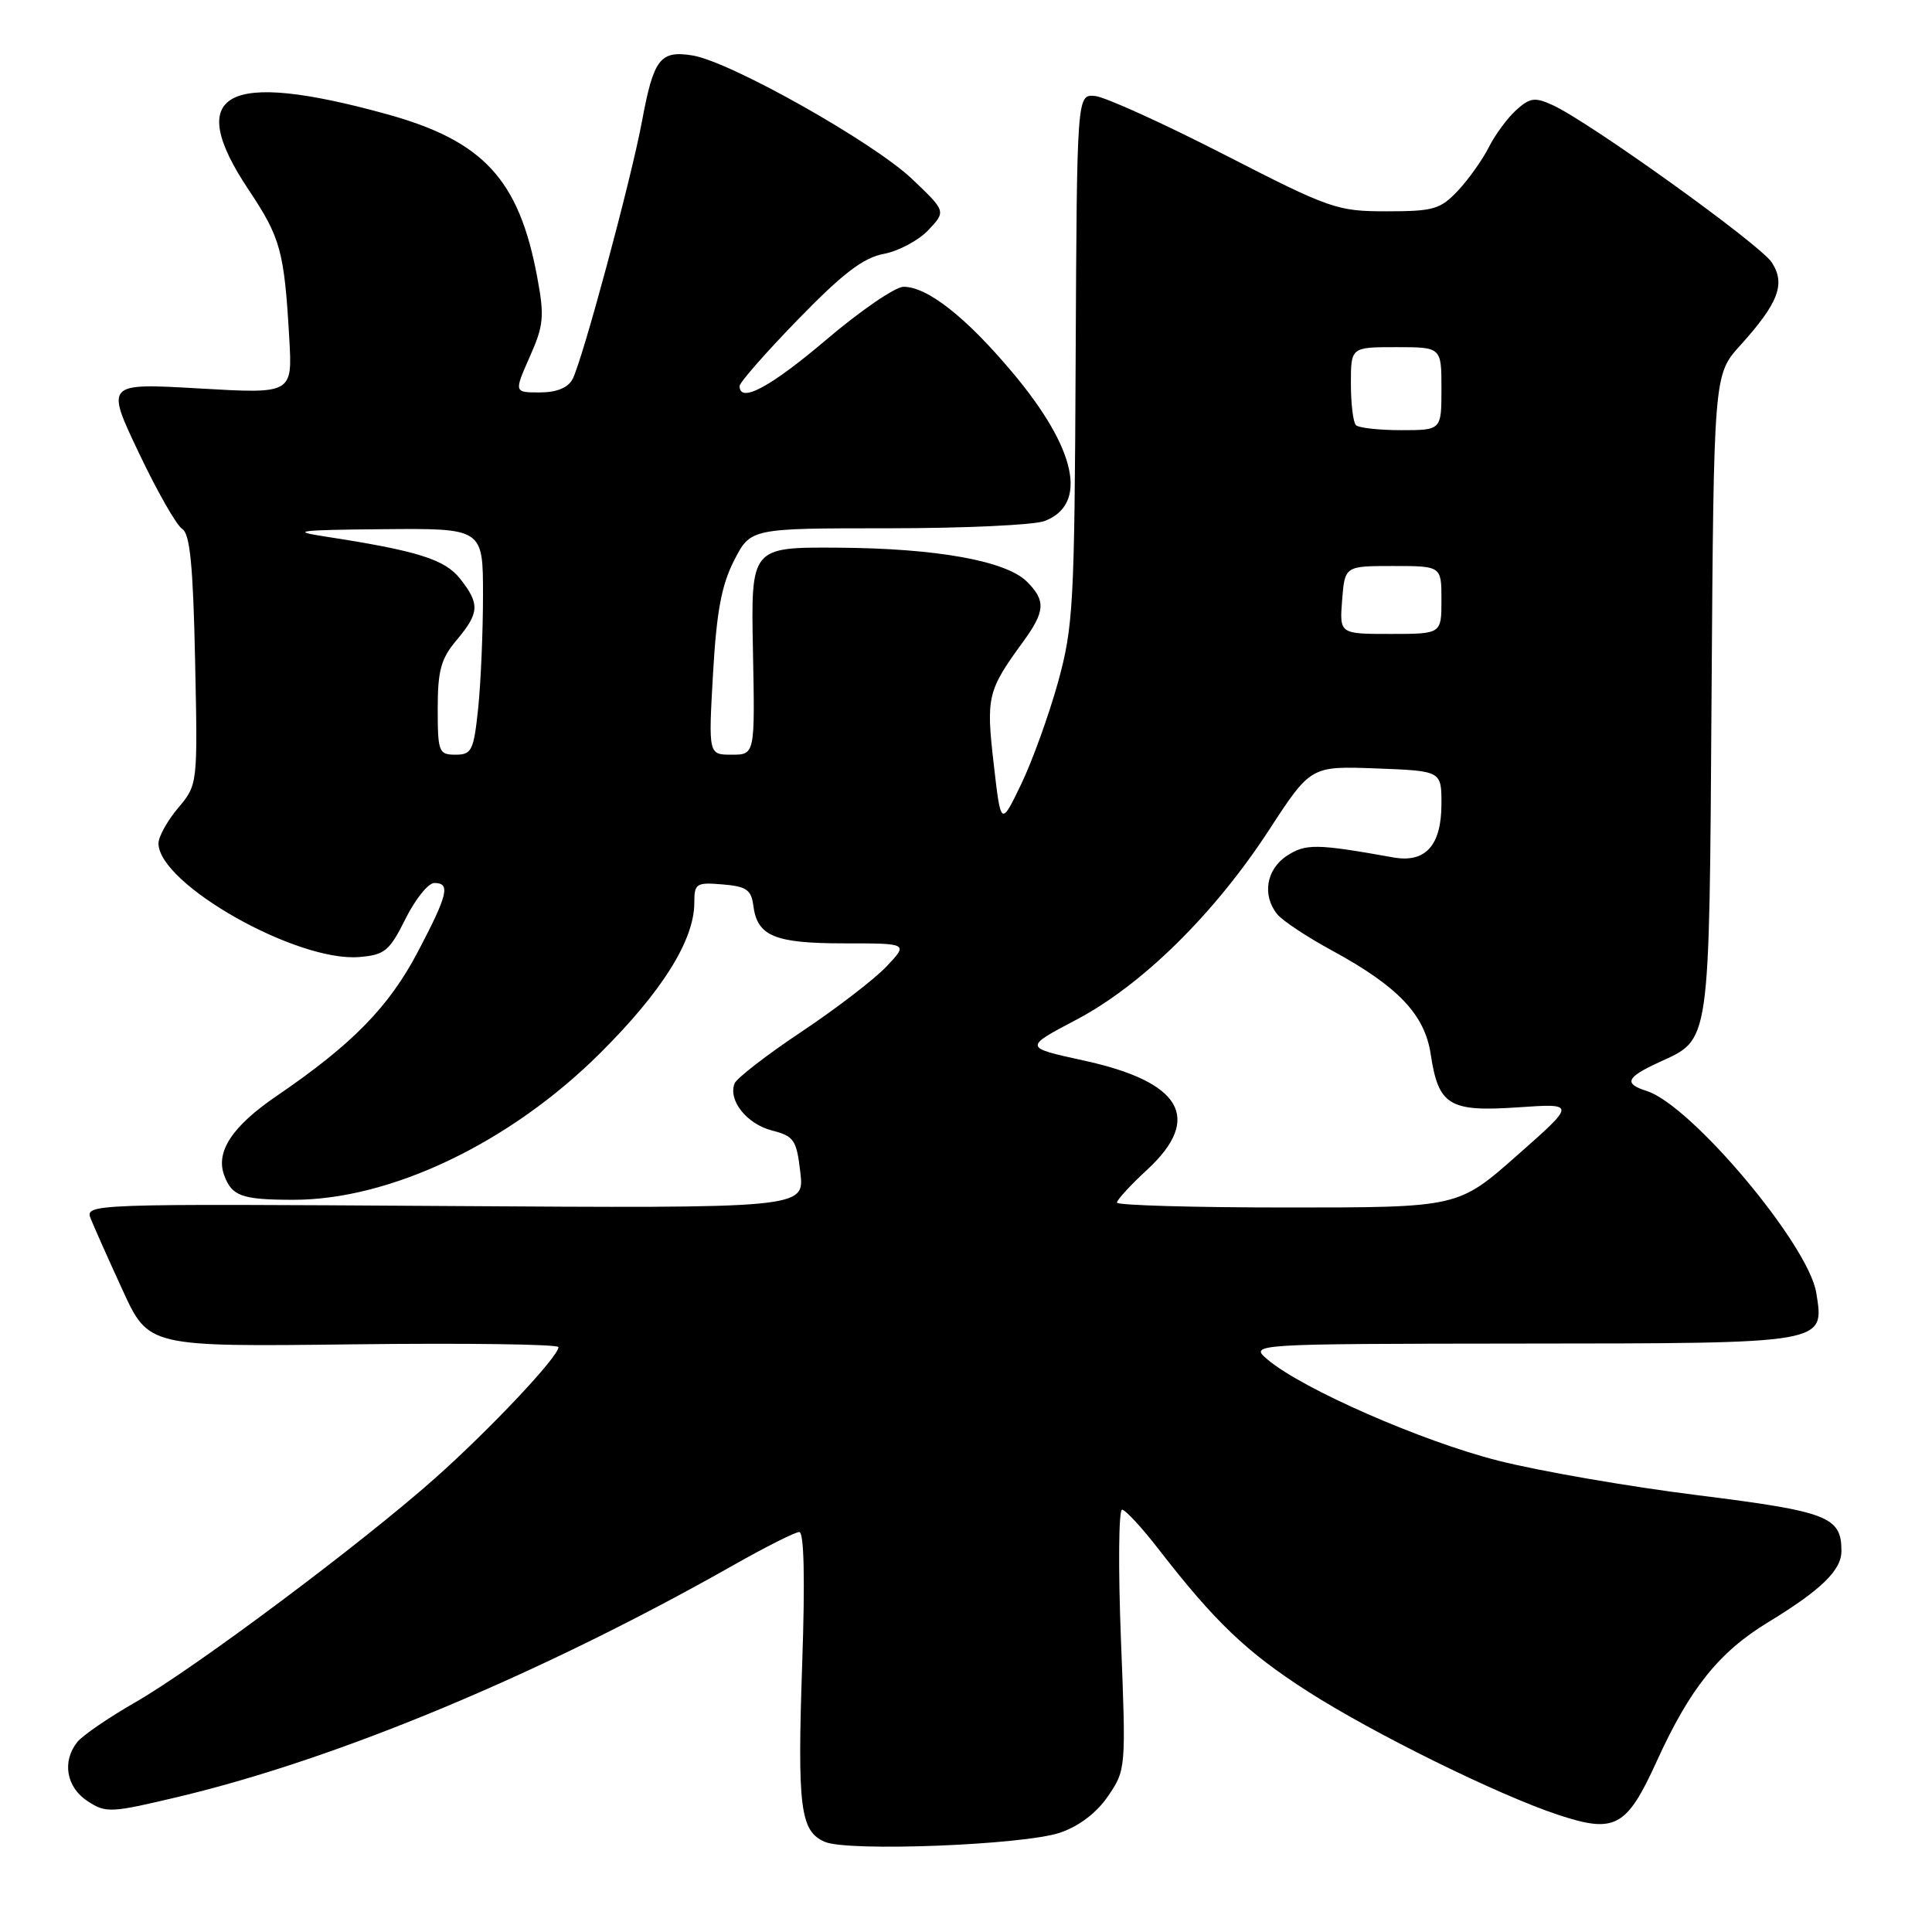 <?xml version="1.0" encoding="UTF-8" standalone="no"?>
<!DOCTYPE svg PUBLIC "-//W3C//DTD SVG 1.1//EN" "http://www.w3.org/Graphics/SVG/1.1/DTD/svg11.dtd" >
<svg xmlns="http://www.w3.org/2000/svg" xmlns:xlink="http://www.w3.org/1999/xlink" version="1.1" viewBox="0 0 256 256">
 <g >
 <path fill="currentColor"
d=" M 140.46 242.84 C 142.97 241.99 145.31 240.21 146.82 238.00 C 149.19 234.53 149.21 234.33 148.53 217.25 C 148.16 207.76 148.23 200.02 148.68 200.04 C 149.13 200.06 151.30 202.41 153.50 205.25 C 160.99 214.92 165.18 218.92 173.25 224.10 C 181.95 229.68 198.46 237.82 206.45 240.47 C 214.00 242.97 215.53 242.15 219.52 233.39 C 223.92 223.72 227.77 218.92 234.28 214.96 C 241.31 210.68 244.00 208.07 244.00 205.52 C 244.00 200.97 242.25 200.29 225.00 198.13 C 215.93 197.00 204.00 194.94 198.50 193.54 C 188.40 190.98 172.61 184.06 168.00 180.18 C 165.50 178.07 165.50 178.07 201.68 178.03 C 242.24 178.00 241.76 178.08 240.66 171.28 C 239.62 164.90 224.10 146.44 218.20 144.56 C 215.13 143.59 215.47 142.77 219.78 140.78 C 226.69 137.59 226.47 139.13 226.79 92.08 C 227.08 49.65 227.08 49.65 230.59 45.77 C 235.67 40.14 236.63 37.61 234.76 34.76 C 233.19 32.36 210.56 16.12 205.72 13.92 C 203.38 12.85 202.72 12.94 200.90 14.59 C 199.74 15.64 198.11 17.85 197.28 19.50 C 196.45 21.15 194.61 23.74 193.20 25.25 C 190.87 27.73 189.96 28.00 183.75 28.00 C 177.16 28.00 176.27 27.69 162.19 20.47 C 154.11 16.33 146.42 12.84 145.10 12.72 C 142.70 12.50 142.70 12.50 142.53 47.50 C 142.38 80.12 142.22 83.04 140.19 90.41 C 138.98 94.76 136.79 100.84 135.31 103.91 C 132.62 109.50 132.62 109.50 131.67 101.21 C 130.65 92.34 130.85 91.51 135.52 85.10 C 138.50 81.02 138.60 79.60 136.09 77.09 C 133.31 74.31 124.12 72.65 111.00 72.57 C 99.50 72.50 99.50 72.50 99.77 86.25 C 100.04 100.00 100.04 100.00 96.95 100.00 C 93.87 100.00 93.87 100.00 94.48 89.25 C 94.95 81.03 95.61 77.50 97.28 74.25 C 99.46 70.00 99.46 70.00 117.66 70.00 C 127.68 70.00 137.01 69.57 138.41 69.04 C 144.22 66.83 142.63 59.44 134.17 49.37 C 128.00 42.02 122.89 38.00 119.72 38.00 C 118.64 38.00 114.03 41.15 109.50 45.00 C 102.05 51.33 98.00 53.49 98.00 51.15 C 98.00 50.68 101.50 46.69 105.77 42.30 C 111.69 36.21 114.39 34.15 117.11 33.64 C 119.07 33.27 121.73 31.85 123.02 30.48 C 125.35 28.00 125.35 28.00 120.89 23.75 C 115.77 18.86 96.76 8.16 91.77 7.35 C 87.48 6.65 86.61 7.78 85.08 16.00 C 83.64 23.77 77.17 47.78 75.86 50.25 C 75.25 51.39 73.75 52.00 71.52 52.00 C 68.11 52.00 68.11 52.00 70.19 47.29 C 72.05 43.11 72.16 41.94 71.18 36.70 C 68.77 23.75 64.04 18.64 51.16 15.10 C 29.78 9.22 24.32 12.24 32.97 25.19 C 37.18 31.50 37.67 33.28 38.33 44.84 C 38.75 52.19 38.75 52.19 26.37 51.47 C 14.00 50.76 14.00 50.76 18.40 60.01 C 20.81 65.09 23.40 69.63 24.15 70.09 C 25.17 70.72 25.59 74.93 25.85 87.45 C 26.20 103.97 26.20 103.97 23.60 107.06 C 22.17 108.76 21.00 110.87 21.00 111.75 C 21.00 117.13 39.33 127.51 47.62 126.81 C 50.98 126.53 51.61 126.01 53.73 121.75 C 55.03 119.14 56.75 117.00 57.55 117.00 C 59.72 117.00 59.36 118.53 55.35 126.15 C 51.52 133.43 46.67 138.39 36.70 145.19 C 30.78 149.22 28.54 152.60 29.71 155.74 C 30.72 158.49 32.05 158.97 38.78 158.98 C 51.73 159.02 67.59 151.44 79.55 139.52 C 87.75 131.36 92.00 124.56 92.00 119.62 C 92.00 117.06 92.25 116.90 95.75 117.19 C 98.90 117.45 99.55 117.90 99.82 120.00 C 100.34 124.05 102.63 125.00 111.88 125.00 C 120.37 125.00 120.37 125.00 117.44 128.09 C 115.82 129.79 110.75 133.68 106.16 136.74 C 101.57 139.80 97.60 142.88 97.33 143.57 C 96.47 145.81 98.95 148.93 102.27 149.79 C 105.22 150.55 105.55 151.03 106.05 155.36 C 106.60 160.11 106.60 160.11 58.92 159.80 C 11.58 159.50 11.24 159.51 12.03 161.50 C 12.47 162.60 14.37 166.87 16.26 170.98 C 19.69 178.46 19.69 178.46 46.85 178.13 C 61.78 177.95 74.00 178.12 74.00 178.50 C 74.00 179.77 64.96 189.37 57.66 195.86 C 47.93 204.51 25.94 220.95 18.00 225.52 C 14.42 227.57 10.94 229.96 10.25 230.82 C 8.19 233.39 8.78 236.81 11.59 238.65 C 14.05 240.27 14.66 240.23 23.84 238.04 C 44.95 232.99 71.83 221.76 97.22 207.37 C 101.46 204.97 105.37 203.00 105.91 203.00 C 106.54 203.00 106.68 209.27 106.30 220.33 C 105.64 239.53 106.03 242.64 109.28 244.05 C 112.35 245.39 135.62 244.48 140.46 242.84 Z  M 148.00 159.35 C 148.00 158.99 149.80 157.03 152.00 155.00 C 159.39 148.17 156.59 143.35 143.58 140.52 C 135.65 138.79 135.65 138.79 142.58 135.14 C 151.31 130.55 160.88 121.13 168.14 110.00 C 173.68 101.50 173.68 101.50 182.34 101.82 C 191.00 102.15 191.00 102.15 191.00 106.50 C 191.00 112.04 188.89 114.38 184.60 113.61 C 174.46 111.79 173.00 111.77 170.52 113.40 C 167.78 115.19 167.21 118.65 169.25 121.15 C 169.94 122.00 173.20 124.16 176.50 125.95 C 185.25 130.71 188.79 134.43 189.58 139.71 C 190.60 146.48 192.03 147.35 201.12 146.73 C 208.84 146.20 208.84 146.20 201.02 153.10 C 193.21 160.00 193.21 160.00 170.60 160.00 C 158.17 160.00 148.00 159.71 148.00 159.35 Z  M 58.00 93.89 C 58.00 88.84 58.43 87.28 60.50 84.82 C 63.53 81.22 63.60 80.03 60.98 76.70 C 58.94 74.11 55.33 72.98 43.00 71.08 C 38.36 70.37 39.57 70.22 50.75 70.12 C 64.00 70.00 64.00 70.00 64.00 78.85 C 64.00 83.72 63.71 90.47 63.36 93.85 C 62.77 99.46 62.51 100.00 60.36 100.00 C 58.14 100.00 58.00 99.64 58.00 93.89 Z  M 177.84 79.50 C 178.20 75.00 178.20 75.00 184.60 75.00 C 191.00 75.00 191.00 75.00 191.00 79.50 C 191.00 84.00 191.00 84.00 184.24 84.00 C 177.49 84.00 177.49 84.00 177.84 79.50 Z  M 179.67 56.33 C 179.30 55.97 179.00 53.49 179.00 50.83 C 179.00 46.00 179.00 46.00 185.00 46.00 C 191.00 46.00 191.00 46.00 191.00 51.50 C 191.00 57.00 191.00 57.00 185.67 57.00 C 182.73 57.00 180.03 56.70 179.67 56.33 Z "/>
</g>
</svg>
